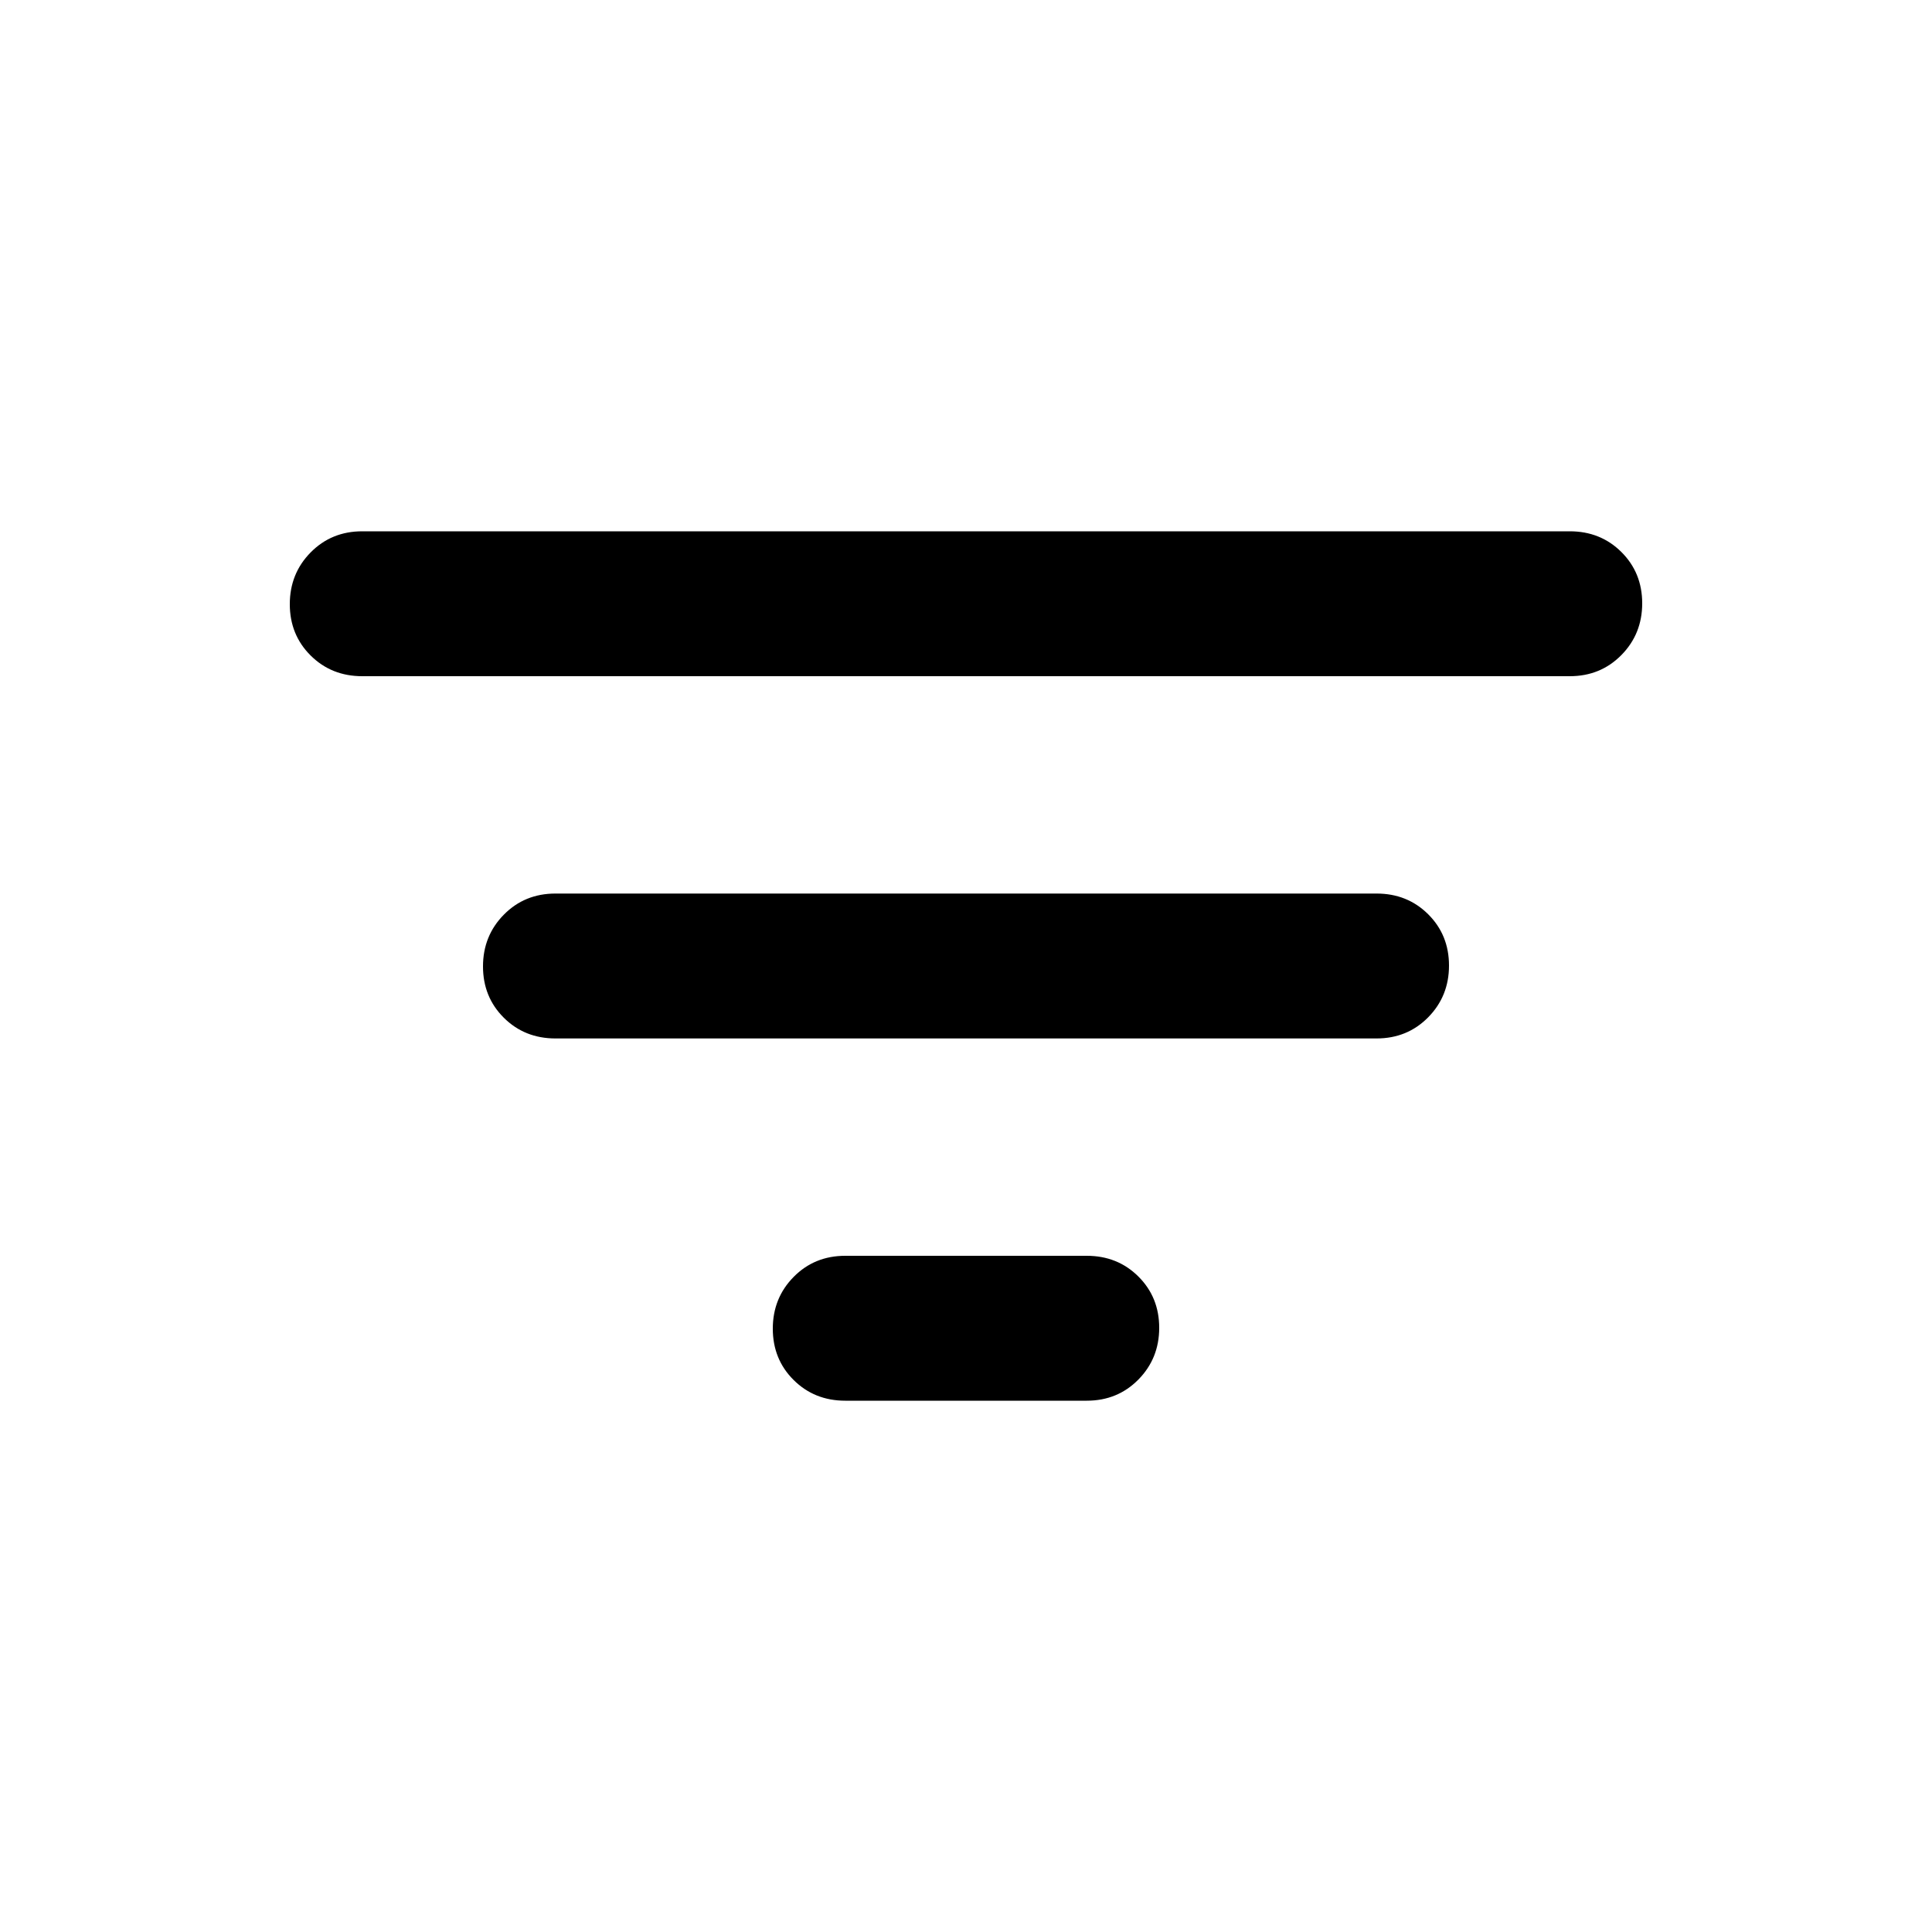 <svg xmlns="http://www.w3.org/2000/svg" height="20" viewBox="0 -960 960 960" width="20"><path d="M420-264q-15.3 0-25.65-10.289-10.35-10.29-10.35-25.5Q384-315 394.35-325.5 404.7-336 420-336h120q15.3 0 25.65 10.289 10.35 10.29 10.35 25.5Q576-285 565.65-274.5 555.3-264 540-264H420ZM276-444q-15.3 0-25.65-10.289-10.35-10.29-10.35-25.5Q240-495 250.35-505.5 260.7-516 276-516h408q15.3 0 25.65 10.289 10.35 10.29 10.35 25.5Q720-465 709.65-454.5 699.3-444 684-444H276Zm-96-180q-15.3 0-25.65-10.289-10.35-10.29-10.35-25.5Q144-675 154.35-685.5 164.7-696 180-696h600q15.3 0 25.65 10.289 10.35 10.29 10.35 25.5Q816-645 805.65-634.5 795.3-624 780-624H180Z"/></svg>